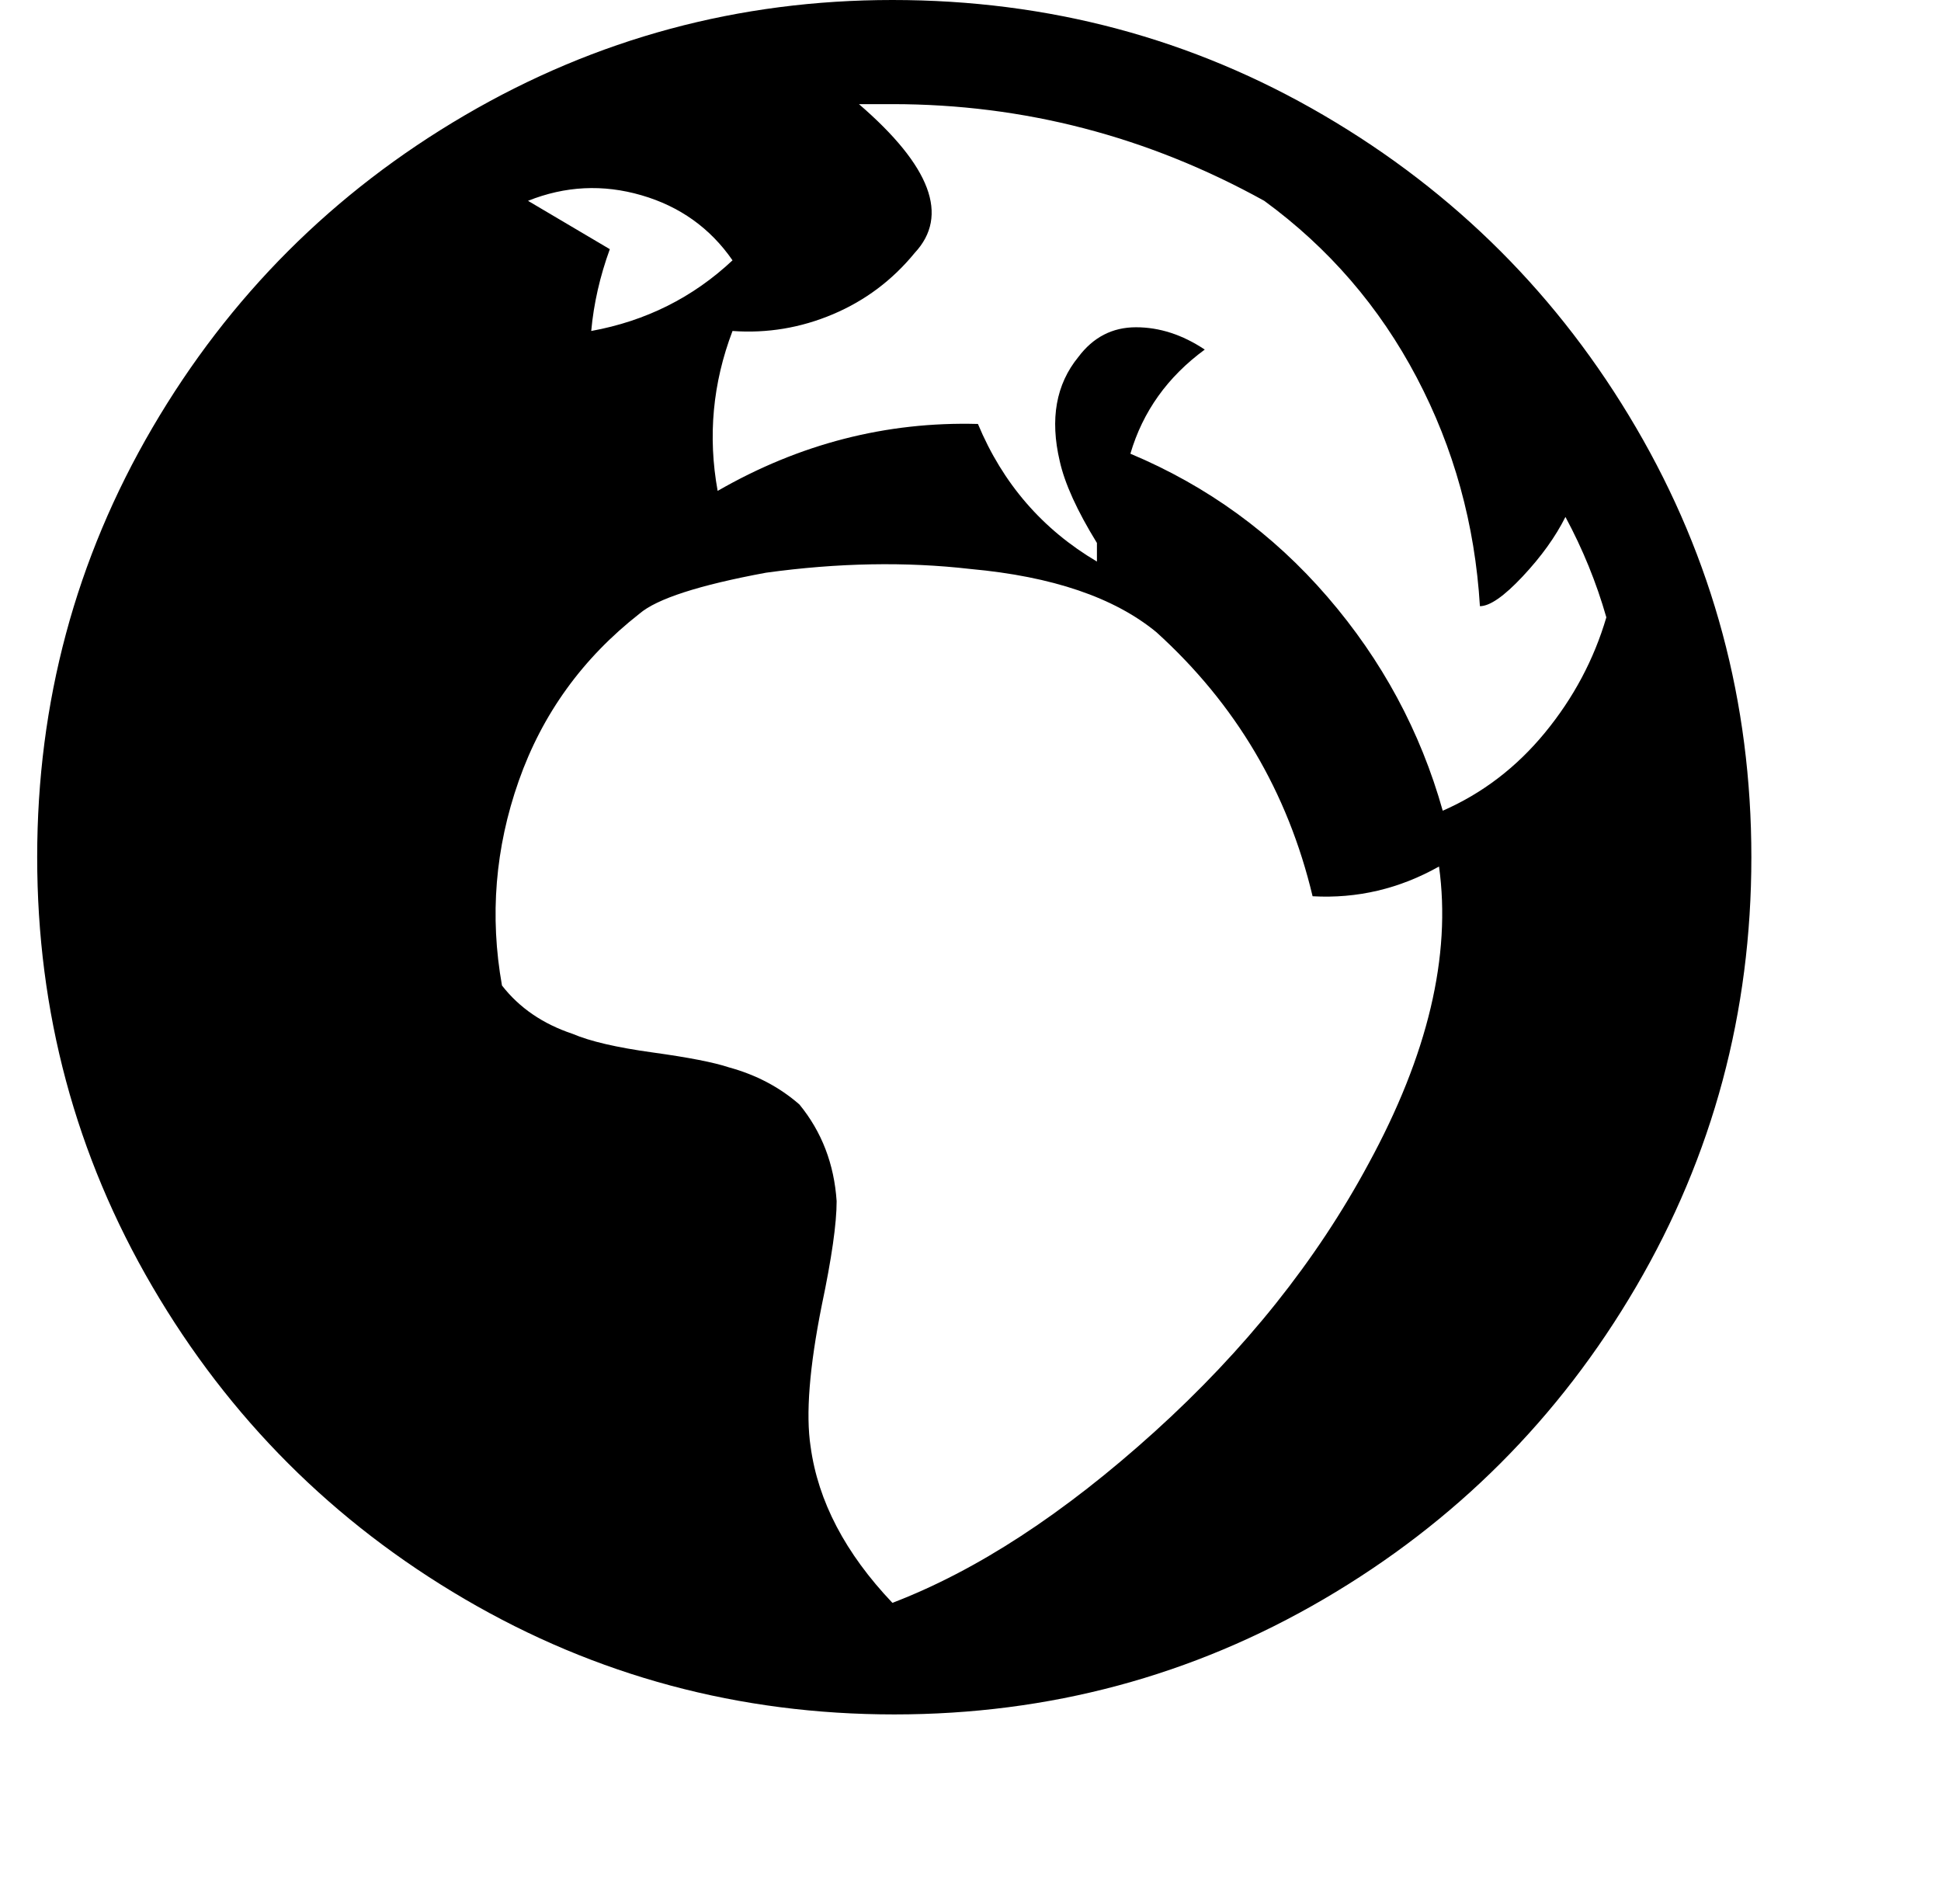 
<svg xmlns="http://www.w3.org/2000/svg" xmlns:xlink="http://www.w3.org/1999/xlink" version="1.1" viewBox="-10 0 522 512">
   <path fill="currentColor"
d="M230 0q-62 0 -115 31t-84 84t-31 115.5t31 115.5t84 84t115.5 31t115.5 -31t84 -84t31 -115.5t-31 -115.5t-84 -84t-116 -31zM422 166q-5 17 -16.5 31t-27.5 21q-9 -32 -31 -57.5t-53 -38.5q5 -17 20 -28q-9 -6 -18.5 -6t-15.5 8q-9 11 -5 28q2 9 10 22v1v4
q-22 -13 -32 -37q-37 -1 -70 18q-4 -22 4 -43q14 1 27 -4.5t22 -16.5q14 -15 -15 -40h9q53 0 100 26q26 19 41 47.5t17 61.5q4 0 11.5 -8t11.5 -16q7 13 11 27zM230 431q-19 -20 -22 -42q-2 -13 3 -38q4 -19 4 -28q-1 -15 -10 -26q-8 -7 -19 -10q-6 -2 -20.5 -4t-21.5 -5
q-12 -4 -19 -13q-5 -28 4.5 -55t32.5 -45q7 -6 34 -11q29 -4 55 -1q33 3 50 17q32 29 42 71q18 1 34 -8q5 36 -19 80q-21 39 -57.5 72t-70.5 46zM132 54q15 -6 30.5 -1.5t24.5 17.5q-16 15 -38 19q1 -11 5 -22z" />
</svg>
